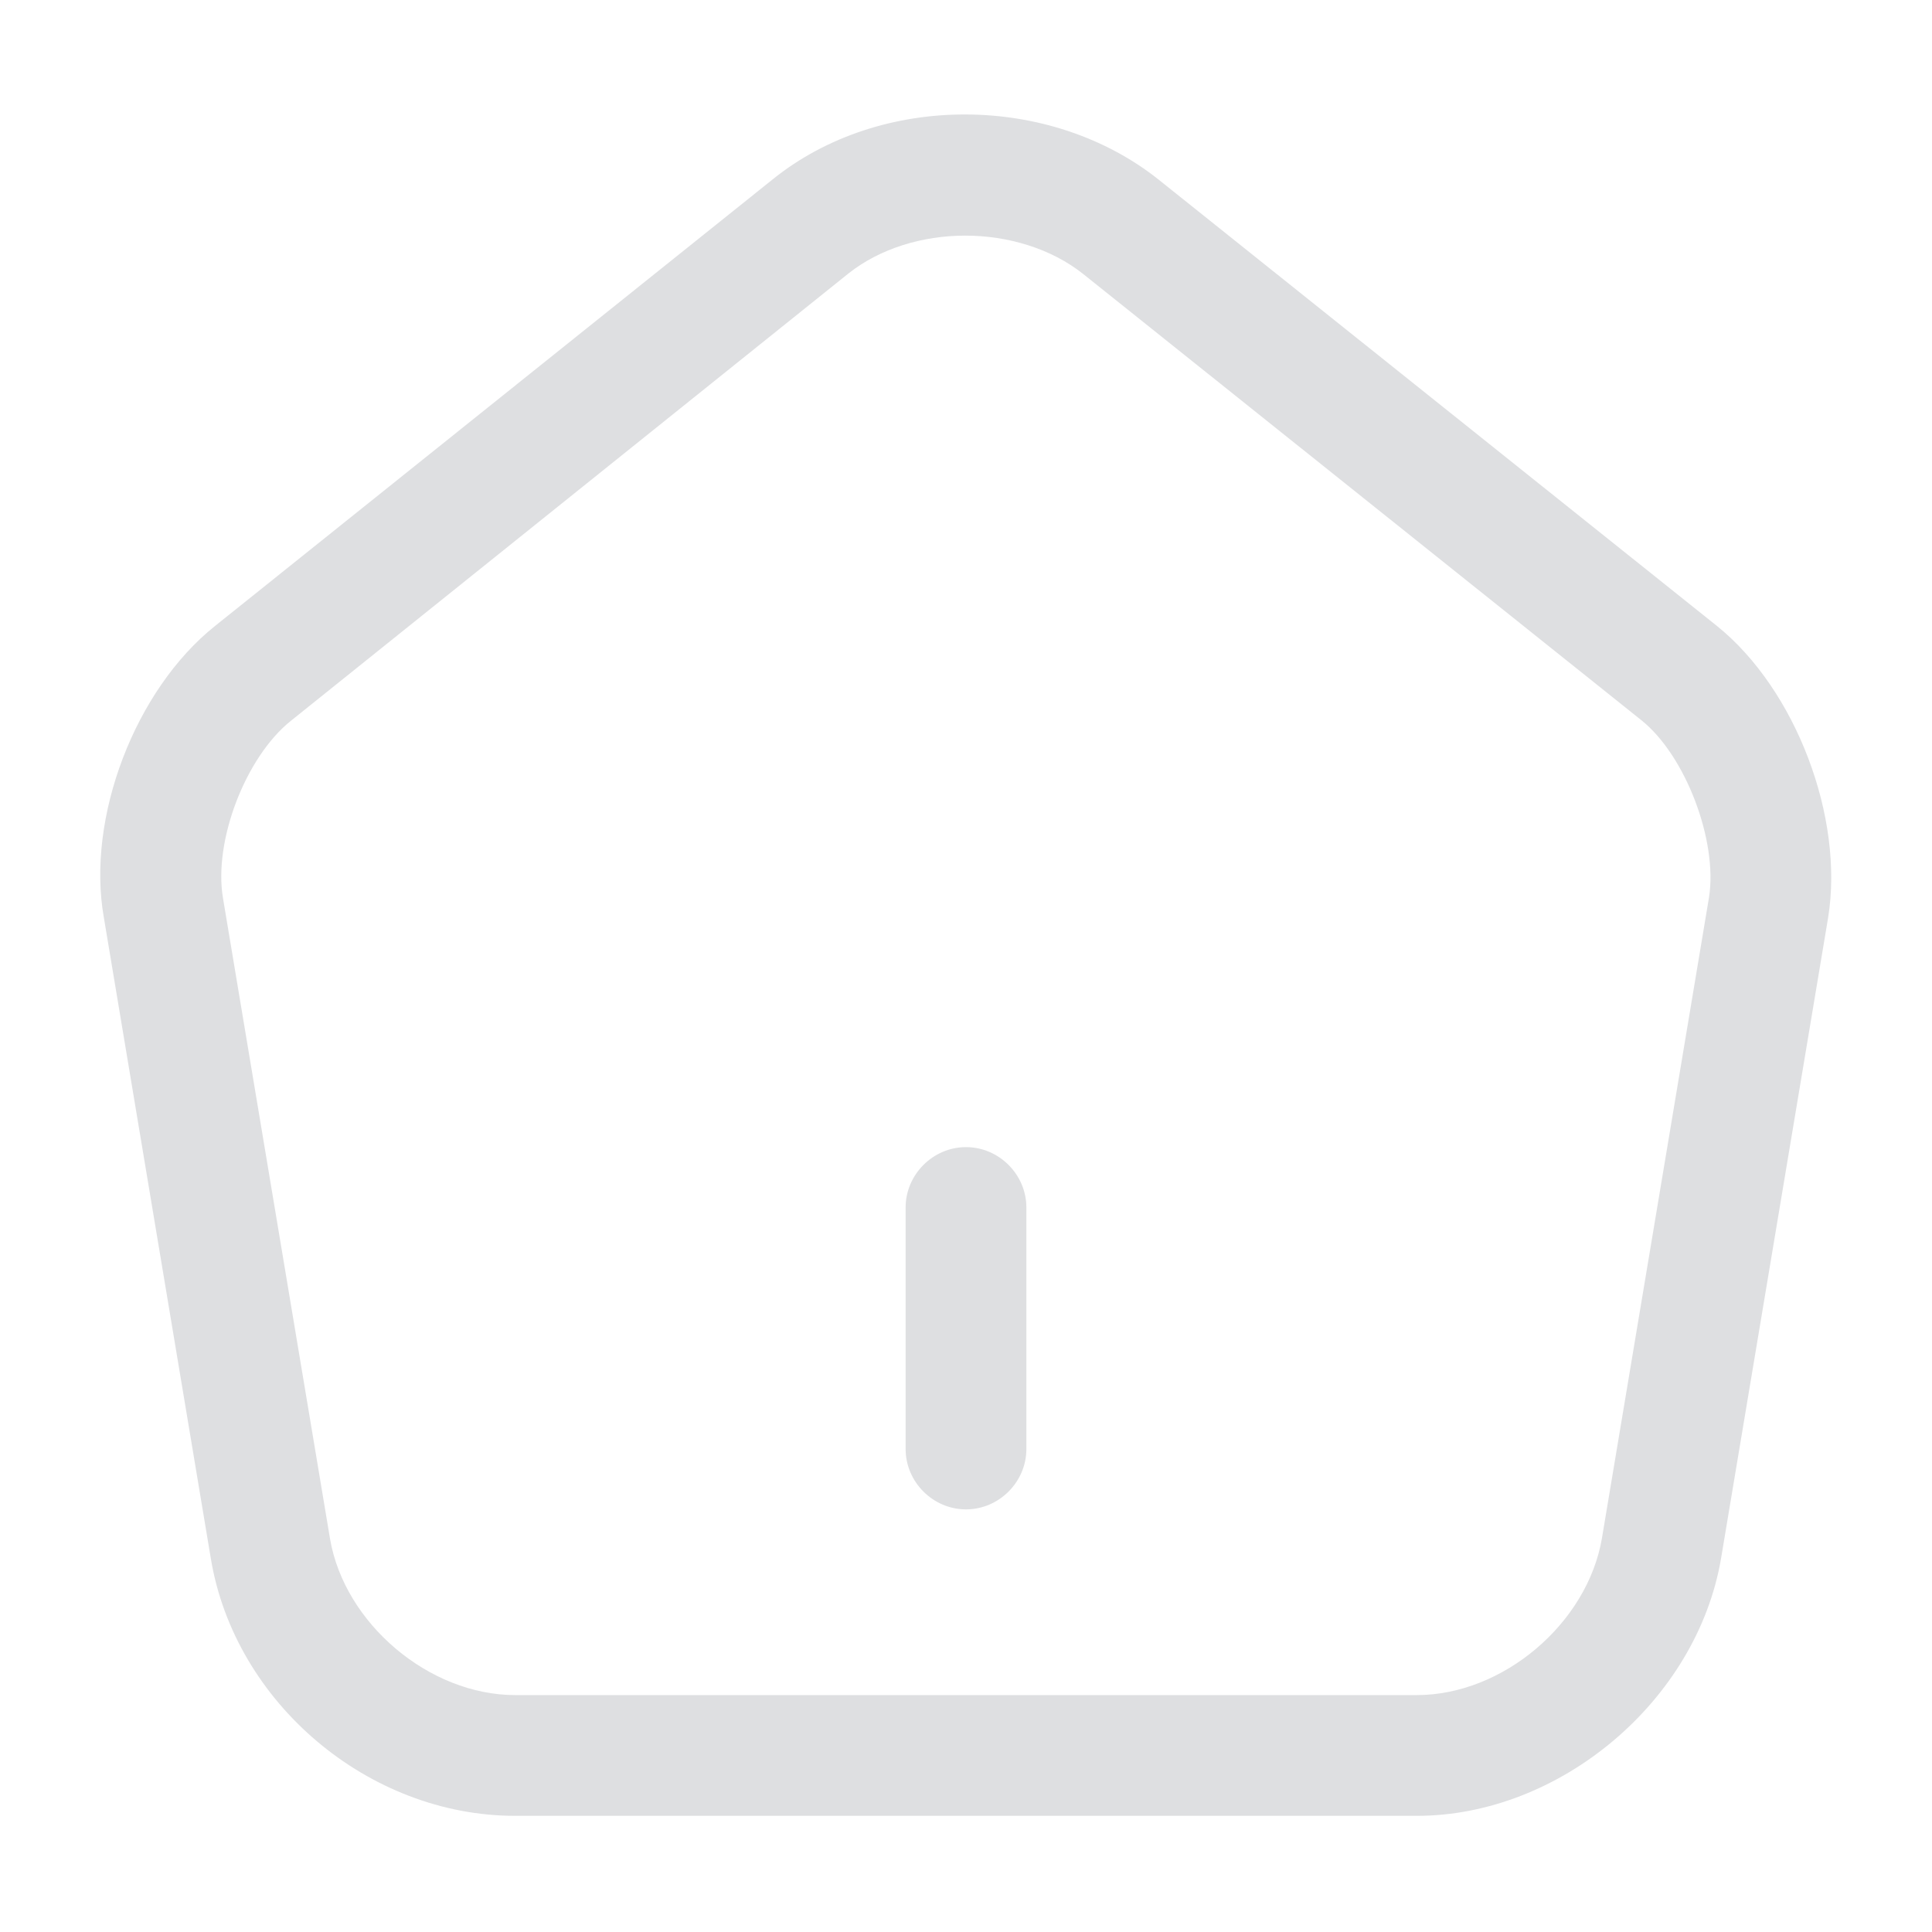 <svg width="24" height="24" viewBox="0 0 24 24" fill="none" xmlns="http://www.w3.org/2000/svg">
<path d="M12 18.75C11.59 18.75 11.25 18.41 11.25 18V15C11.25 14.59 11.59 14.25 12 14.25C12.41 14.25 12.75 14.59 12.75 15V18C12.75 18.41 12.41 18.75 12 18.75Z" fill="#DEDFE1"/>
<path d="M17.6 22.557H6.4C4.58 22.557 2.92 21.157 2.62 19.367L1.29 11.397C1.07 10.157 1.68 8.567 2.67 7.777L9.6 2.227C10.94 1.147 13.05 1.157 14.4 2.237L21.33 7.777C22.31 8.567 22.91 10.157 22.71 11.397L21.38 19.357C21.08 21.127 19.38 22.557 17.6 22.557ZM11.99 2.927C11.46 2.927 10.93 3.087 10.54 3.397L3.61 8.957C3.05 9.407 2.65 10.447 2.77 11.157L4.1 19.117C4.28 20.167 5.33 21.057 6.4 21.057H17.6C18.67 21.057 19.72 20.167 19.9 19.107L21.23 11.147C21.34 10.447 20.94 9.387 20.39 8.947L13.46 3.407C13.06 3.087 12.52 2.927 11.99 2.927Z" fill="#DEDFE1"/>
</svg>
